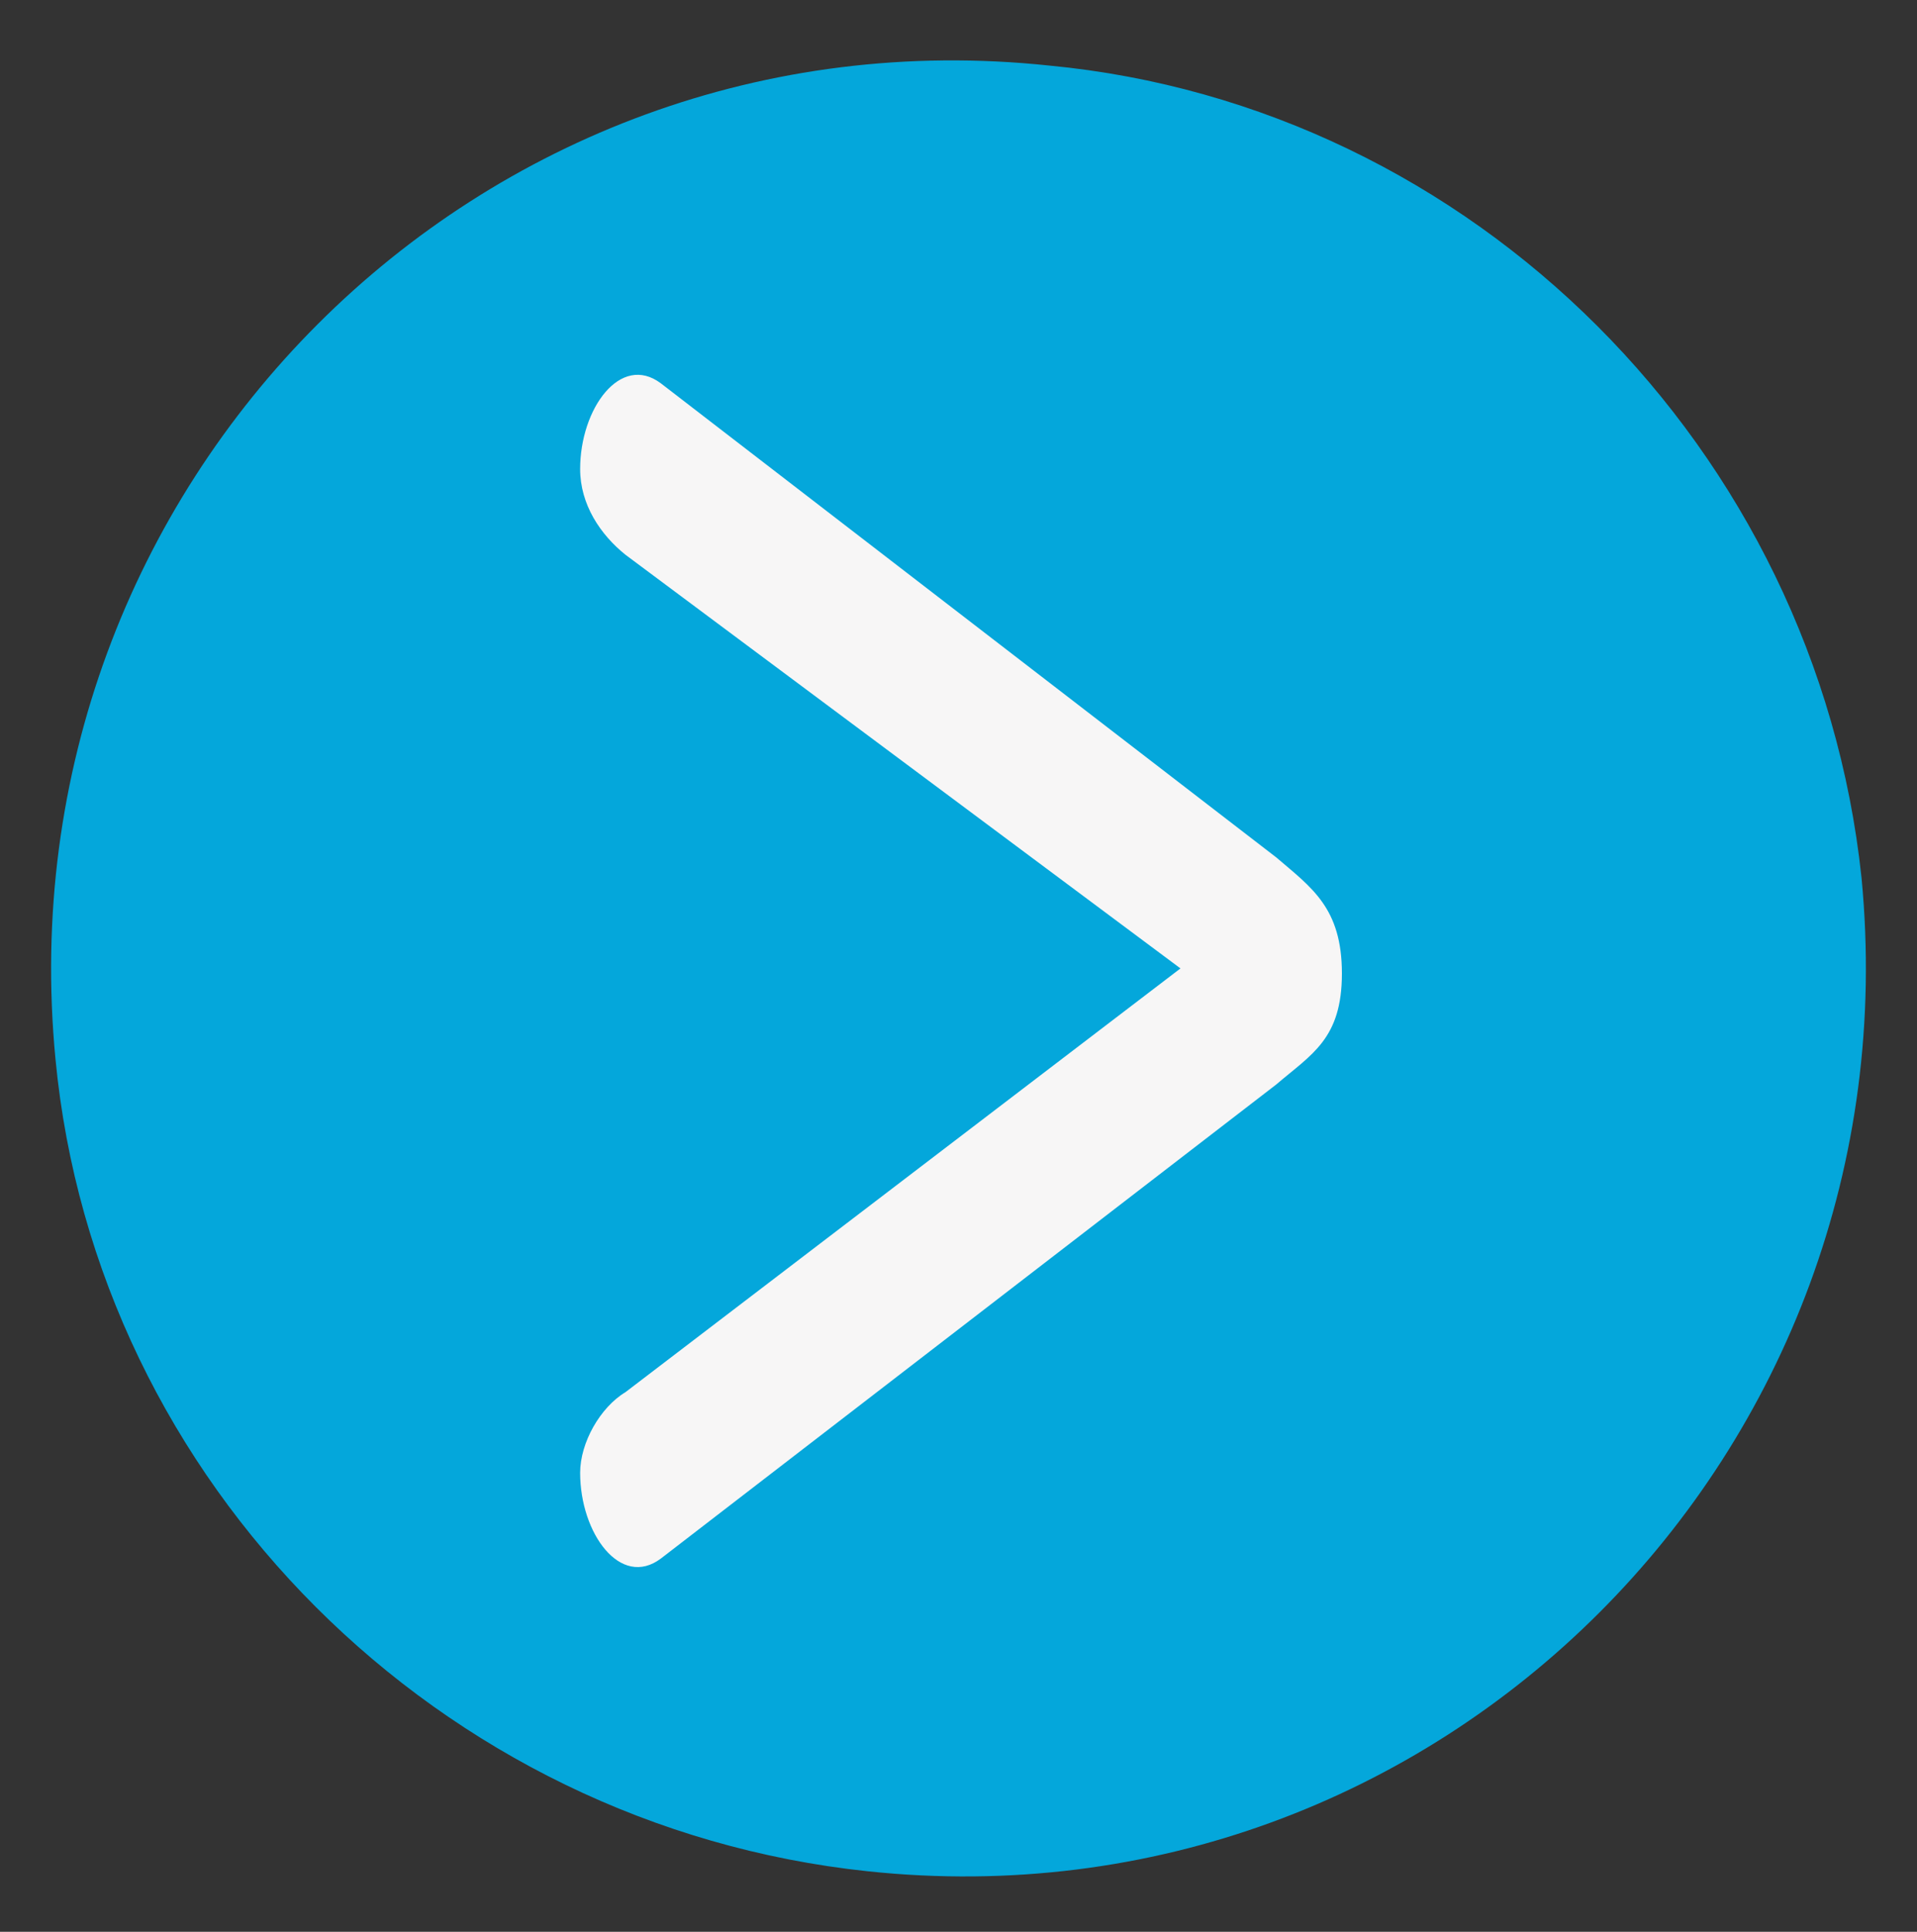 <?xml version="1.0" encoding="utf-8"?>
<!-- Generator: Adobe Illustrator 19.0.0, SVG Export Plug-In . SVG Version: 6.00 Build 0)  -->
<svg version="1.1" id="Capa_1" xmlns="http://www.w3.org/2000/svg" xmlns:xlink="http://www.w3.org/1999/xlink" x="0px" y="0px"
	 viewBox="0 0 38 38.3" style="enable-background:new 0 0 38 38.3;" xml:space="preserve">
<rect x="0" y="0" width="38" height="38.3" fill="#333333" stroke="none"/>
<style type="text/css">
	.st0{fill:#04A7DB;}
	.st1{fill:#F7F6F6;}
</style>
<g id="XMLID_1093_">
	<path id="XMLID_1091_" class="st0" d="M1.1,21C0,9.6,9.5,0.1,20.8,1.3c8.4,0.8,15.2,7.6,16.1,16.1c1.1,11.4-8.4,20.9-19.7,19.7
		C8.7,36.2,1.9,29.4,1.1,21z"/>
	<g id="XMLID_1094_">
		<path id="XMLID_1092_" class="st1" d="M23.4,19.2l-11-8.2c-0.5-0.4-0.9-1-0.9-1.7c0-1.2,0.8-2.3,1.6-1.7l12.2,9.4
			c0.7,0.6,1.3,1,1.3,2.3c0,1.3-0.6,1.6-1.3,2.2l-12.2,9.4c-0.8,0.6-1.6-0.5-1.6-1.7c0-0.6,0.4-1.3,0.9-1.6L23.4,19.2z"/>
	</g>
</g>
</svg>
